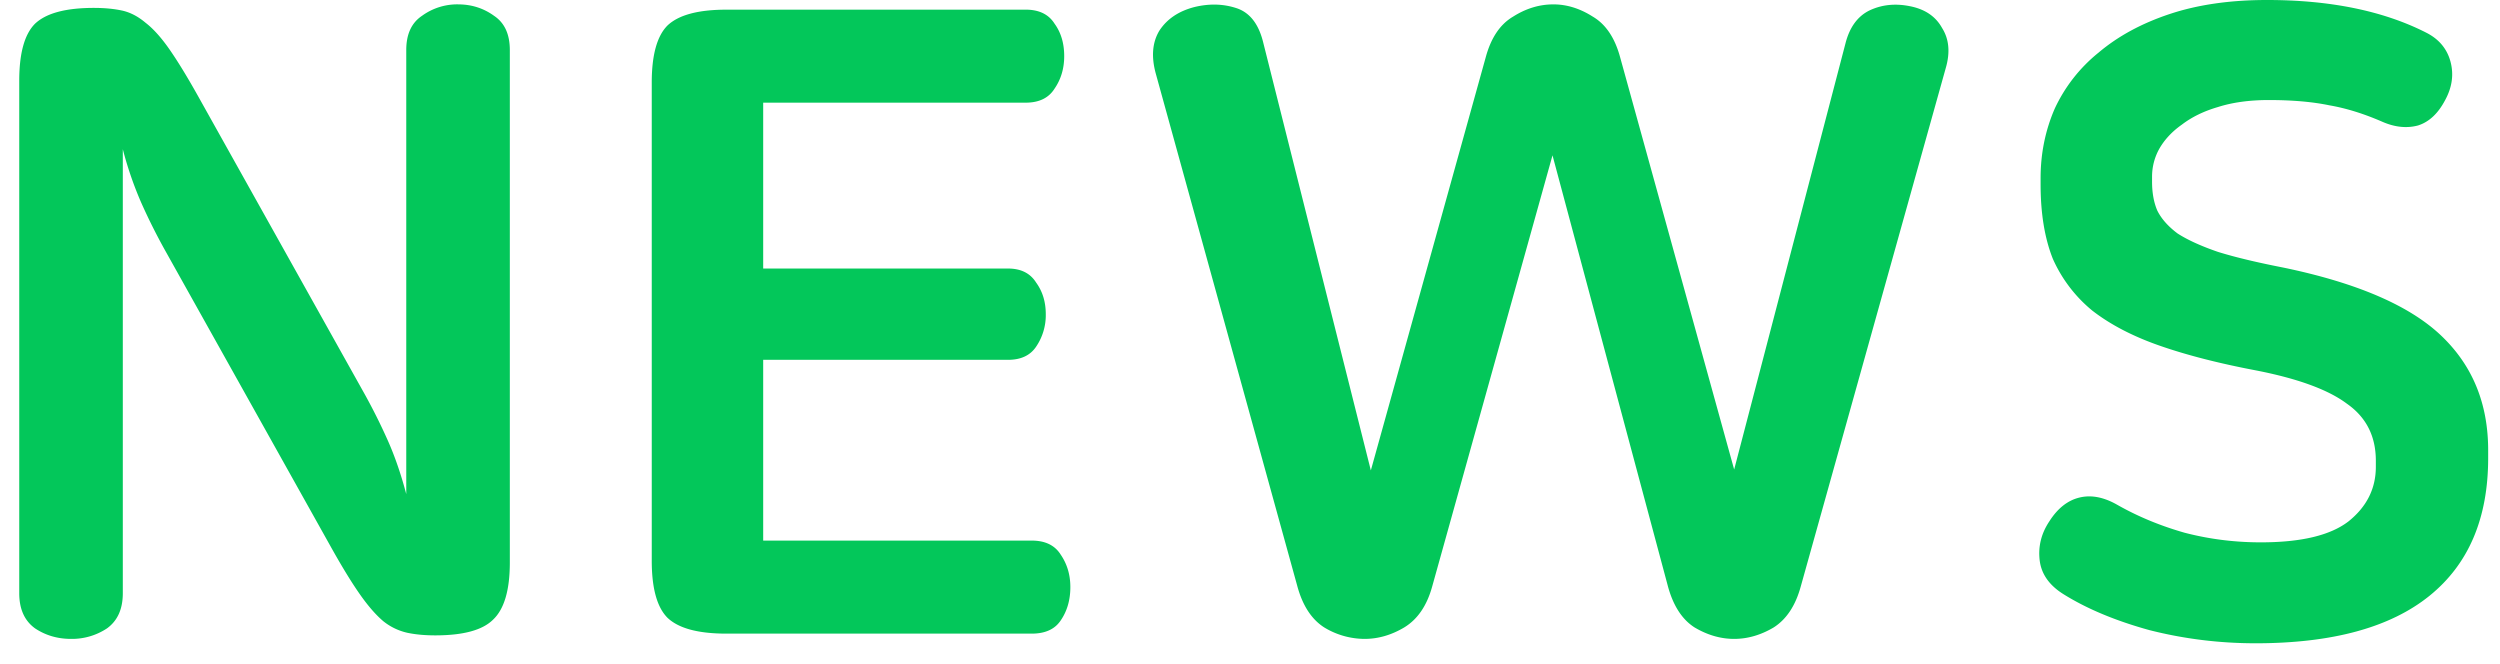 <svg width="113" height="30" fill="none" xmlns="http://www.w3.org/2000/svg"><path d="M102.469 0c2.856 0 5.249.49 7.18 1.468.582.29.952.727 1.111 1.309.158.581.079 1.163-.238 1.745-.318.608-.728.992-1.23 1.15-.503.133-1.031.08-1.587-.158-.846-.37-1.653-.622-2.42-.754-.766-.159-1.679-.238-2.737-.238-.872 0-1.639.106-2.3.317-.635.186-1.177.45-1.627.794-.45.317-.793.687-1.031 1.11a2.582 2.582 0 00-.317 1.23v.238c0 .503.079.939.238 1.31.185.37.489.713.912 1.03.45.291 1.058.569 1.825.833.767.239 1.758.476 2.975.714 3.305.688 5.672 1.706 7.1 3.055 1.428 1.348 2.142 3.08 2.142 5.196v.357c0 2.724-.886 4.8-2.657 6.228-1.772 1.428-4.39 2.142-7.855 2.142-1.639 0-3.239-.198-4.8-.595-1.533-.423-2.829-.965-3.887-1.626-.634-.397-.991-.9-1.07-1.508-.08-.634.065-1.23.436-1.785.37-.582.82-.939 1.348-1.07.53-.133 1.098-.027 1.706.317.926.528 1.944.952 3.054 1.269 1.111.29 2.261.436 3.451.436 1.825 0 3.147-.317 3.967-.952.82-.66 1.23-1.48 1.23-2.46v-.277c0-1.11-.437-1.97-1.309-2.578-.846-.635-2.222-1.137-4.126-1.508-1.666-.317-3.107-.687-4.323-1.11-1.217-.423-2.235-.952-3.055-1.587a6.368 6.368 0 01-1.785-2.34c-.37-.926-.555-2.05-.555-3.372v-.278c0-1.11.212-2.155.635-3.133a7.063 7.063 0 011.983-2.539c.873-.74 1.944-1.322 3.213-1.745C99.336.212 100.803 0 102.47 0zM70.212.198c.609 0 1.204.185 1.785.556.582.343.992.952 1.23 1.824l5.157 18.644L83.42 1.944c.186-.714.543-1.204 1.072-1.468.555-.264 1.163-.33 1.824-.198.688.132 1.177.462 1.468.991.317.503.37 1.111.159 1.825l-6.546 23.404c-.237.872-.647 1.494-1.23 1.864-.581.344-1.176.516-1.784.516-.608 0-1.203-.172-1.785-.516-.582-.37-.992-1.018-1.23-1.944L70.173 7.021l-5.435 19.477c-.238.872-.66 1.494-1.27 1.864-.58.344-1.176.516-1.784.516a3.536 3.536 0 01-1.825-.516c-.582-.37-.991-1.005-1.23-1.904L52.243 3.332c-.211-.767-.159-1.415.159-1.944.344-.529.873-.886 1.587-1.07.66-.16 1.282-.146 1.864.039.608.185 1.018.688 1.23 1.507l4.879 19.398 5.196-18.684c.238-.872.648-1.48 1.23-1.824.581-.37 1.19-.556 1.824-.556zM46.357.436c.608 0 1.044.212 1.309.635.29.397.436.886.436 1.468 0 .555-.145 1.044-.436 1.467-.265.424-.701.635-1.31.635h-11.86v7.497h11.067c.582 0 1.005.212 1.27.635.29.397.436.873.436 1.428a2.53 2.53 0 01-.436 1.468c-.265.396-.688.595-1.27.595H34.496v8.171h12.138c.609 0 1.045.212 1.31.635.29.423.436.912.436 1.467 0 .582-.146 1.085-.437 1.508-.264.396-.7.595-1.309.595H32.83c-1.27 0-2.155-.238-2.657-.714-.476-.476-.714-1.336-.714-2.579V3.73c0-1.243.238-2.103.713-2.579.503-.476 1.389-.714 2.658-.714h13.527zM20.704.198c.608 0 1.15.172 1.626.516.476.317.714.833.714 1.547v23.166c0 1.243-.251 2.102-.754 2.578-.476.476-1.348.714-2.618.714-.476 0-.899-.04-1.269-.119a2.673 2.673 0 01-1.071-.516c-.344-.29-.7-.7-1.071-1.23-.37-.528-.807-1.242-1.309-2.141L7.455 11.305a26.953 26.953 0 01-1.071-2.142 16.131 16.131 0 01-.833-2.42v20.072c0 .714-.238 1.243-.714 1.587a2.864 2.864 0 01-1.627.476c-.608 0-1.15-.159-1.626-.476-.476-.344-.714-.873-.714-1.587V3.649c0-1.243.238-2.102.714-2.578C2.087.595 2.972.357 4.242.357c.476 0 .899.04 1.27.119.37.08.726.264 1.07.555.344.265.701.661 1.071 1.19.37.53.807 1.243 1.31 2.142l7.496 13.408a26.93 26.93 0 011.071 2.142c.318.714.595 1.52.833 2.42V2.26c0-.714.238-1.23.714-1.547a2.708 2.708 0 011.627-.516z" fill="#03C75A"/></svg>